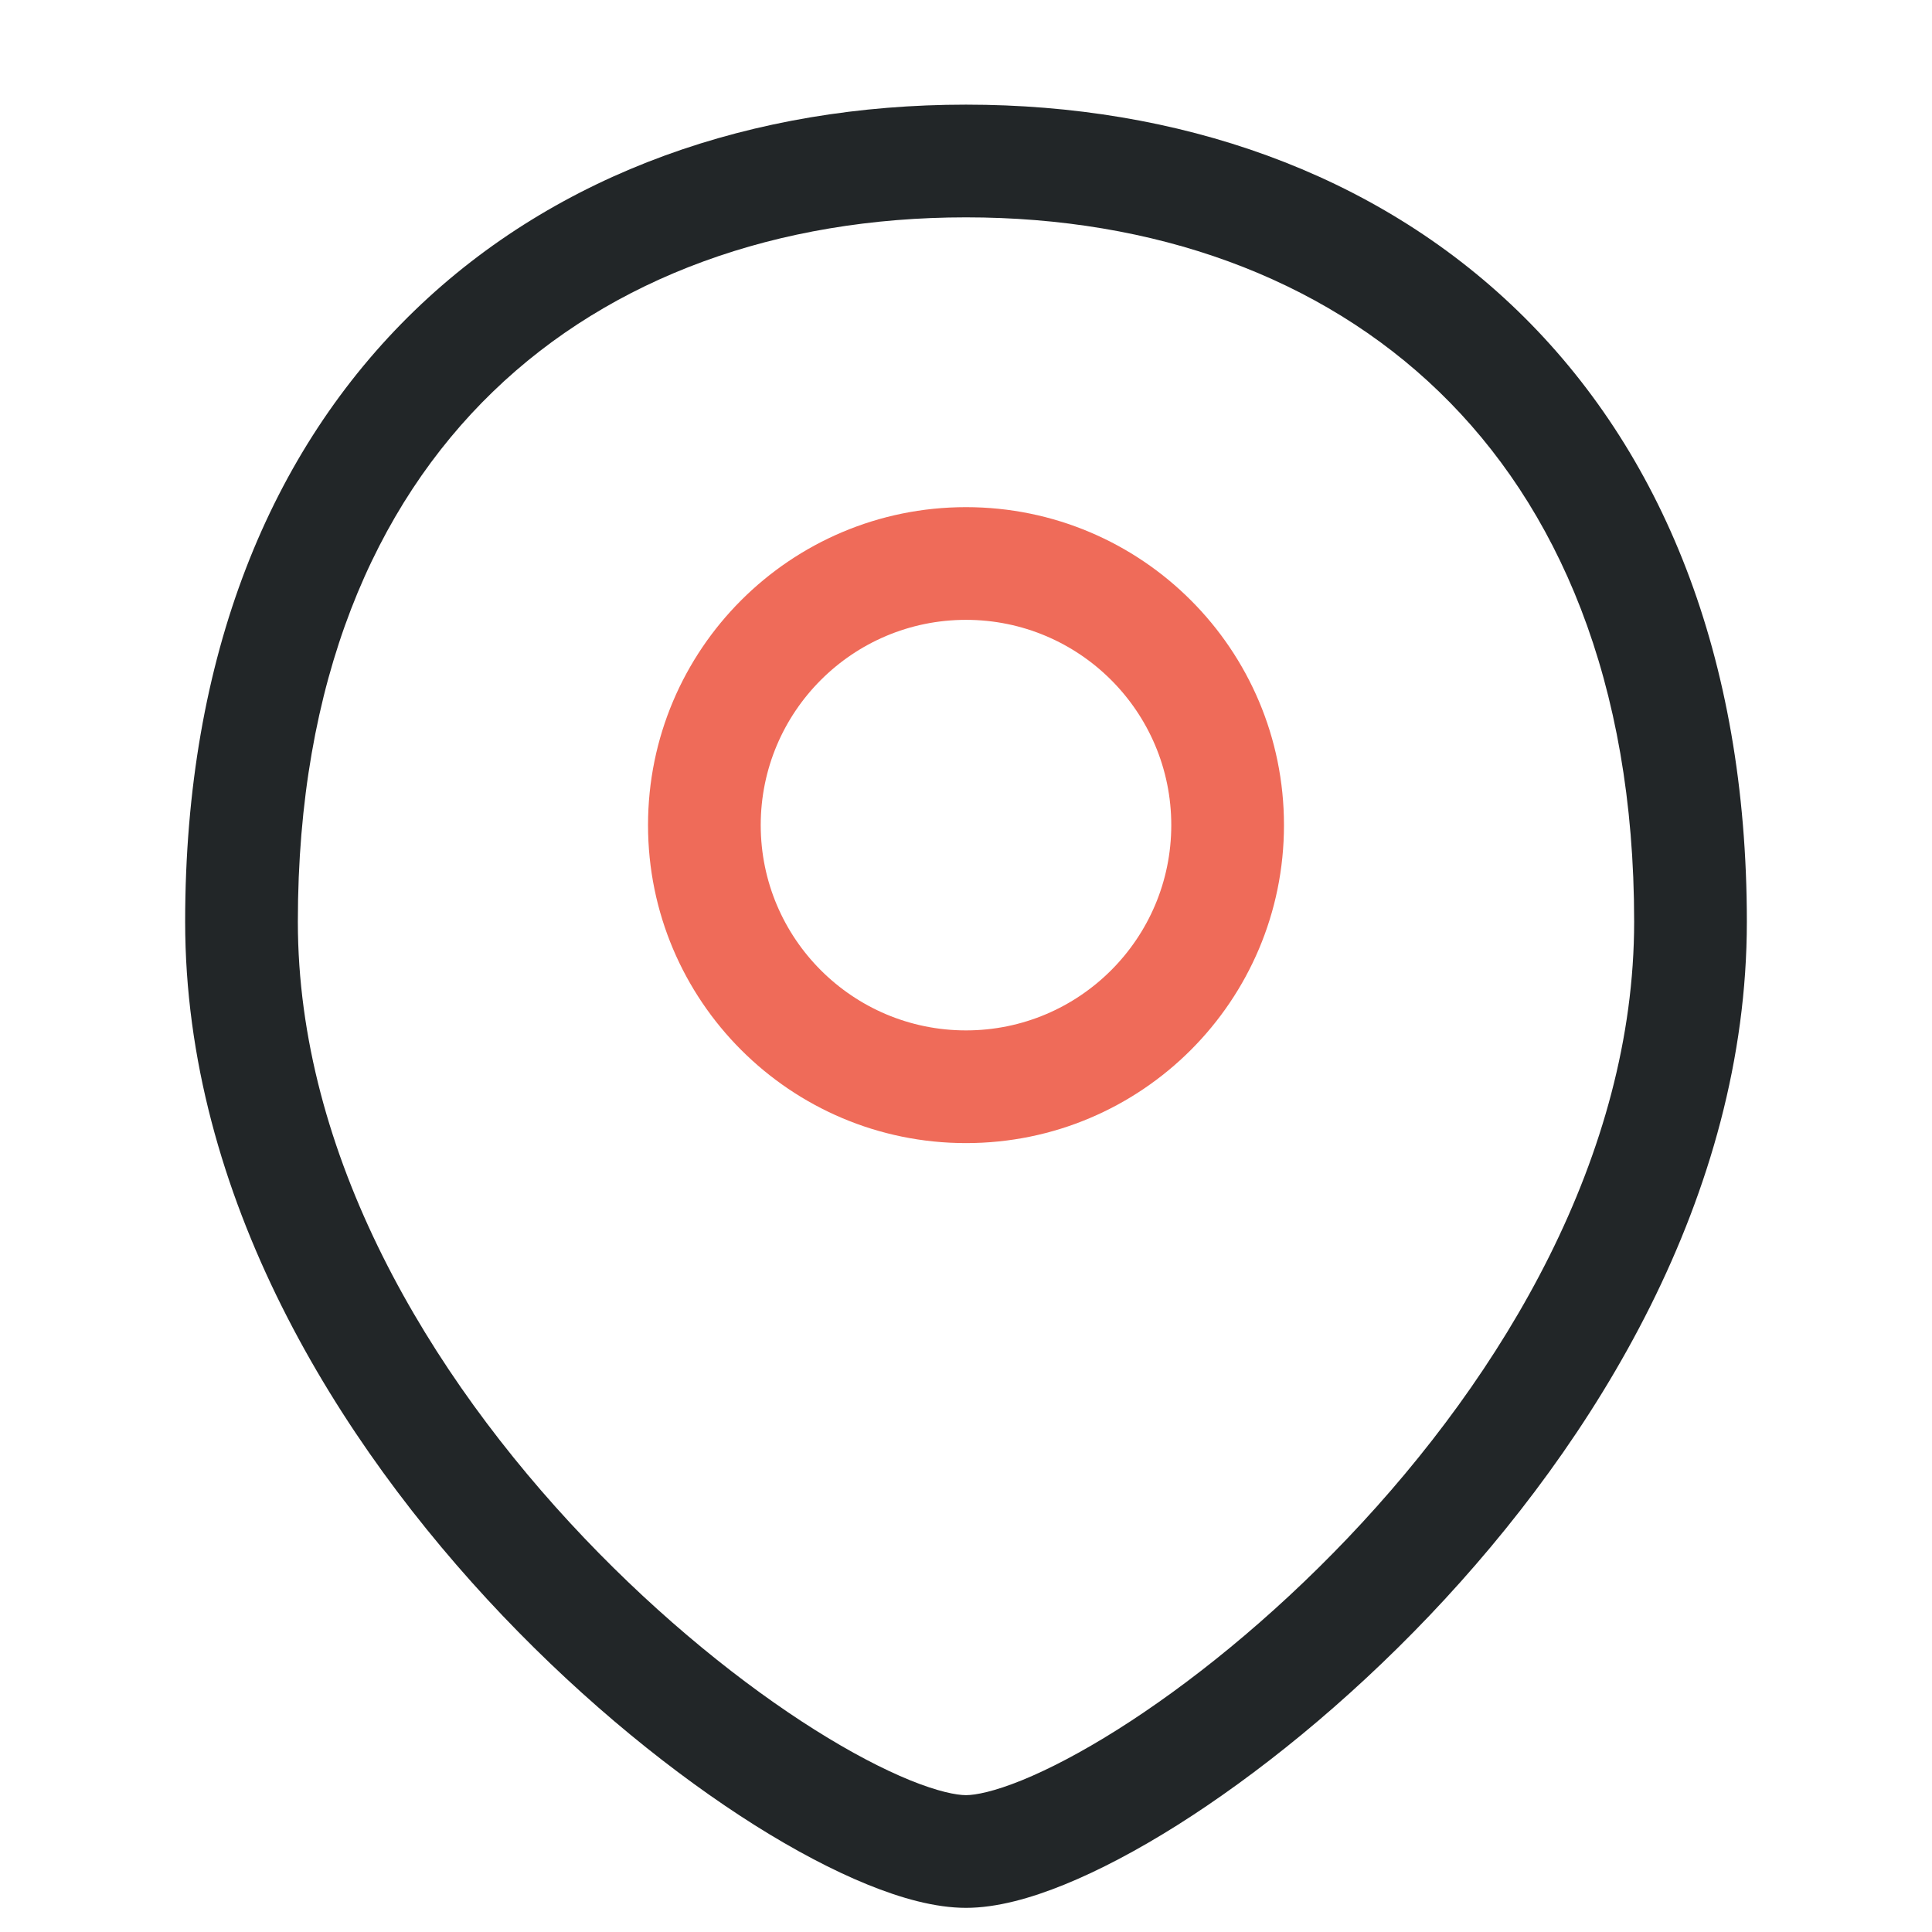 <svg width="24" height="24" viewBox="0 0 24 24" fill="none" xmlns="http://www.w3.org/2000/svg">
<path fill-rule="evenodd" clip-rule="evenodd" d="M6.123 4.866C4.654 6.286 3.7 8.455 3.7 11.45C3.7 14.346 5.318 17.069 7.257 19.105C8.219 20.115 9.237 20.931 10.123 21.489C10.566 21.768 10.967 21.977 11.303 22.114C11.652 22.256 11.882 22.3 12 22.3C12.118 22.3 12.348 22.256 12.697 22.114C13.033 21.977 13.434 21.768 13.877 21.489C14.763 20.931 15.781 20.115 16.743 19.105C18.682 17.069 20.3 14.346 20.3 11.45C20.3 8.455 19.346 6.286 17.877 4.866C16.403 3.44 14.339 2.7 12 2.7C9.661 2.7 7.597 3.44 6.123 4.866ZM5.149 3.859C6.932 2.135 9.369 1.3 12 1.3C14.632 1.3 17.068 2.135 18.851 3.859C20.639 5.589 21.7 8.145 21.7 11.45C21.7 14.854 19.818 17.906 17.757 20.07C16.719 21.16 15.612 22.05 14.623 22.674C14.129 22.985 13.655 23.235 13.225 23.41C12.808 23.58 12.382 23.7 12 23.7C11.618 23.7 11.192 23.58 10.775 23.41C10.345 23.235 9.871 22.985 9.377 22.674C8.388 22.05 7.281 21.16 6.243 20.07C4.182 17.906 2.3 14.854 2.3 11.45C2.3 8.145 3.361 5.589 5.149 3.859Z" fill="#222628"/>
<path fill-rule="evenodd" clip-rule="evenodd" d="M12 7.7C10.592 7.7 9.45 8.842 9.45 10.25C9.45 11.658 10.592 12.8 12 12.8C13.408 12.8 14.55 11.658 14.55 10.25C14.55 8.842 13.408 7.7 12 7.7ZM8.05 10.25C8.05 8.068 9.819 6.3 12 6.3C14.182 6.3 15.95 8.068 15.95 10.25C15.95 12.431 14.182 14.2 12 14.2C9.819 14.2 8.05 12.431 8.05 10.25Z" fill="#EF6B59"/>
</svg>
